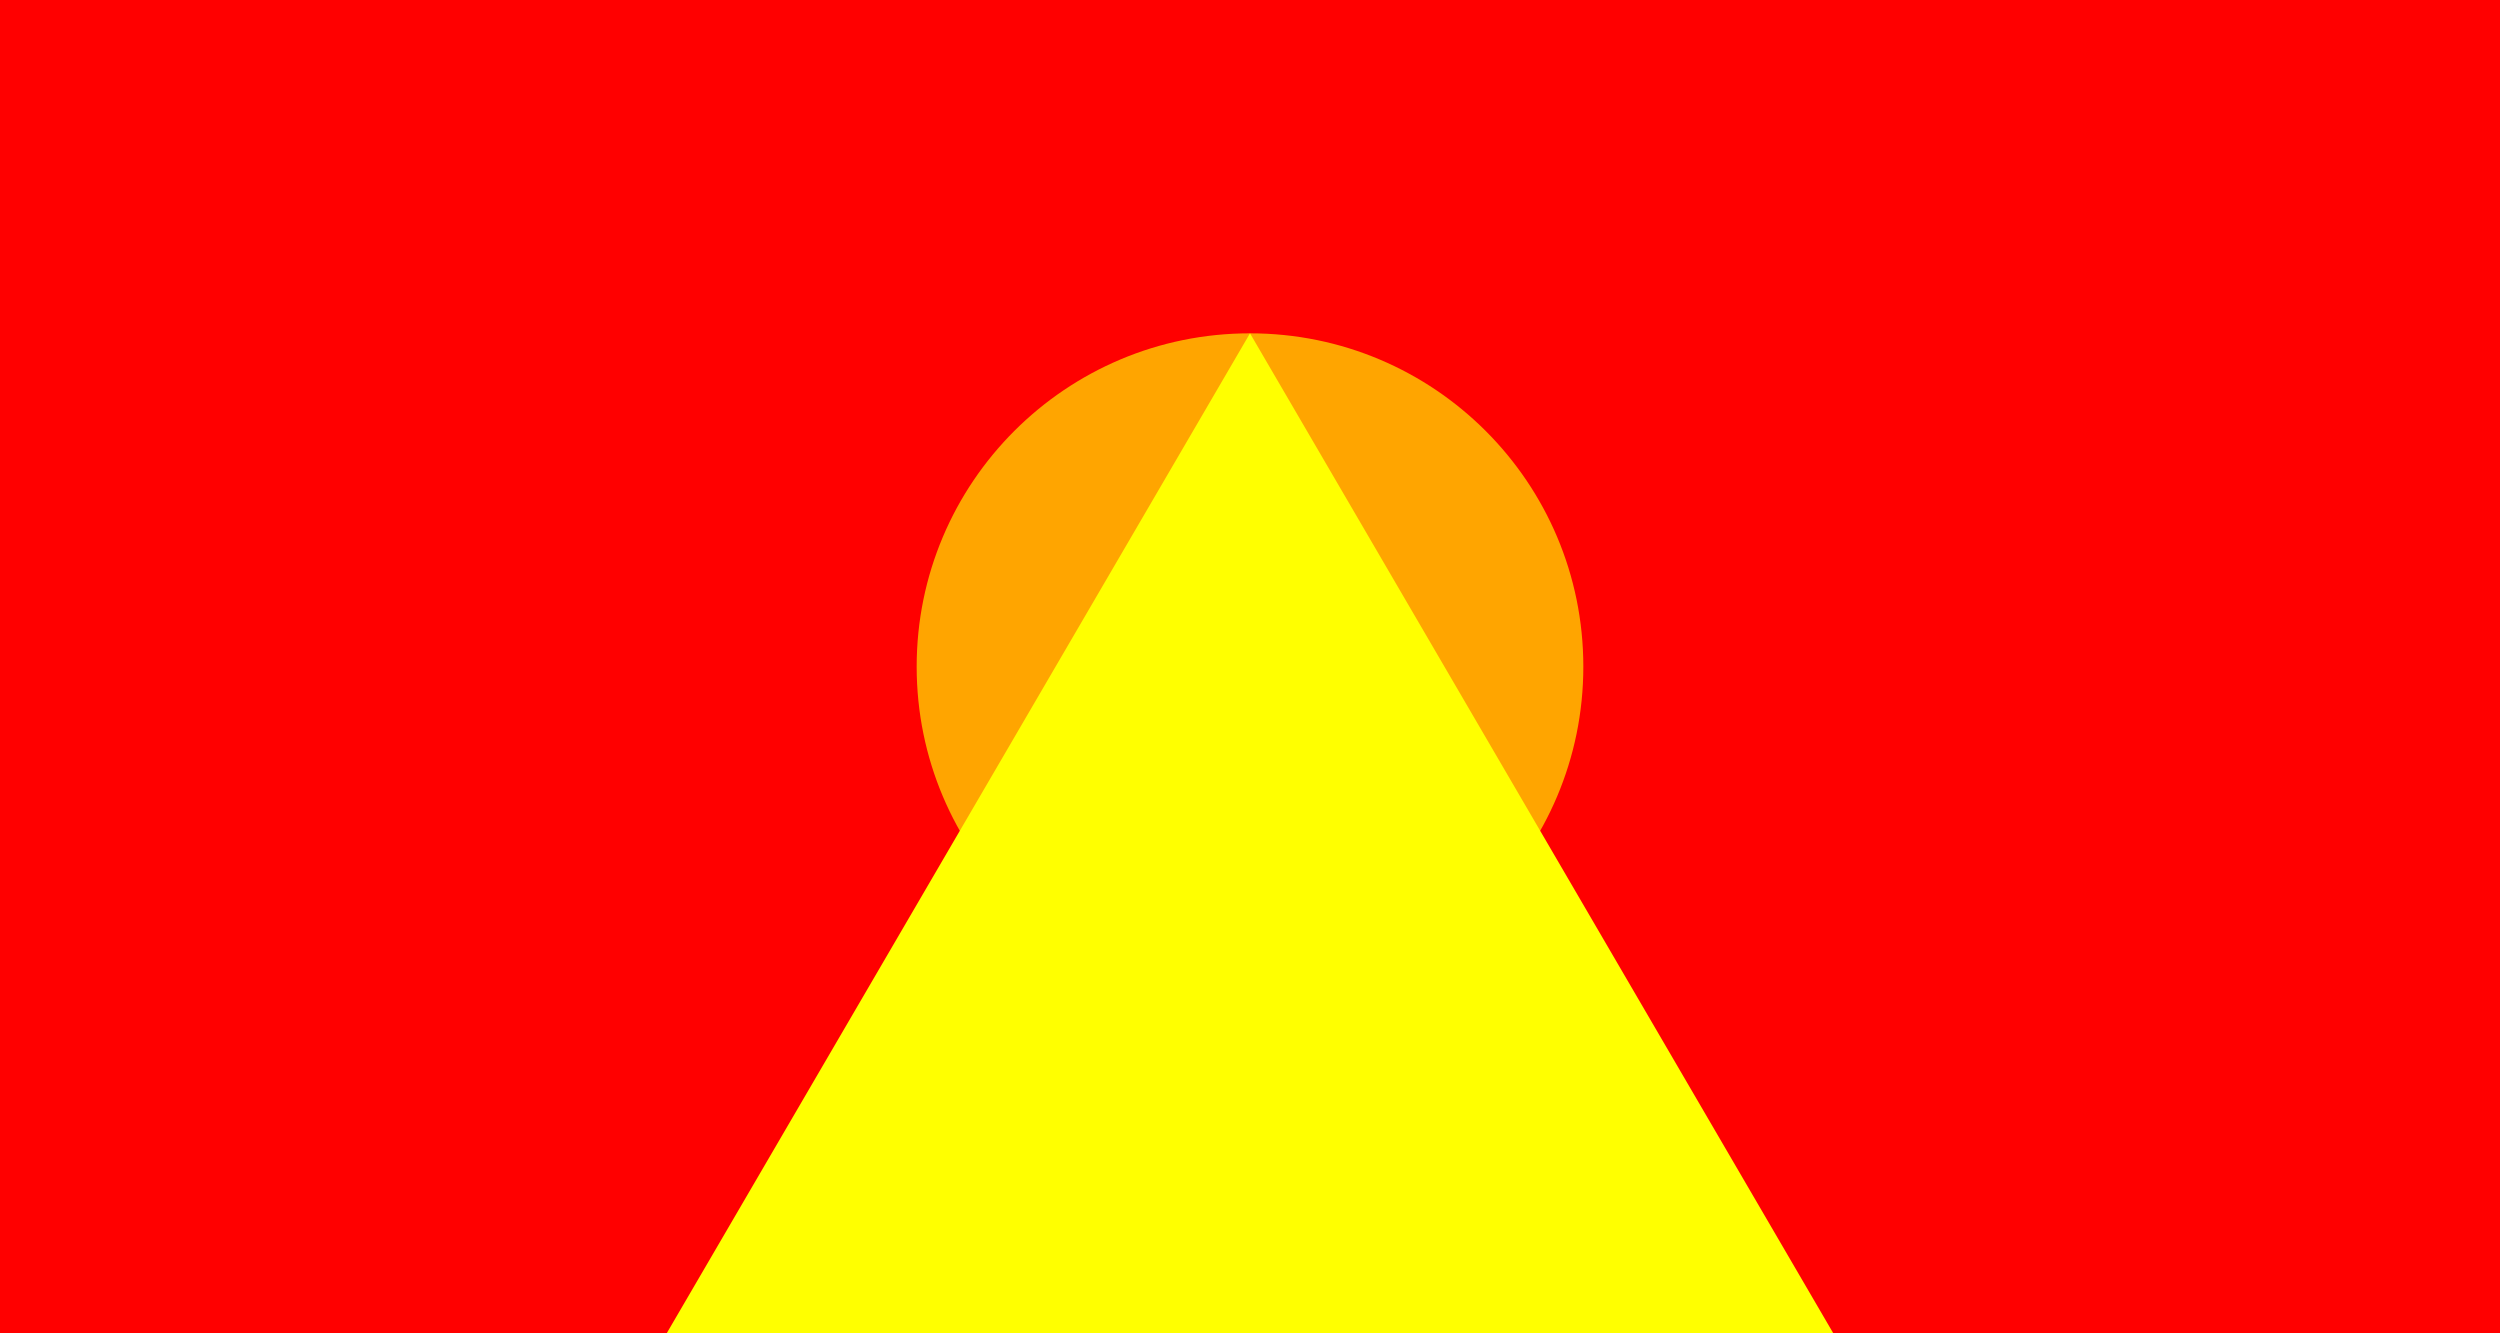 <svg width="75" height="40" xmlns="http://www.w3.org/2000/svg">
    <rect width="75" height="40" fill="#ff0000"/>
    <circle cx="37.5" cy="20" r="10" fill="#ffa500"/>
    <polygon points="20,40 37.5,10 55,40" fill="#ffff00"/>
</svg>
